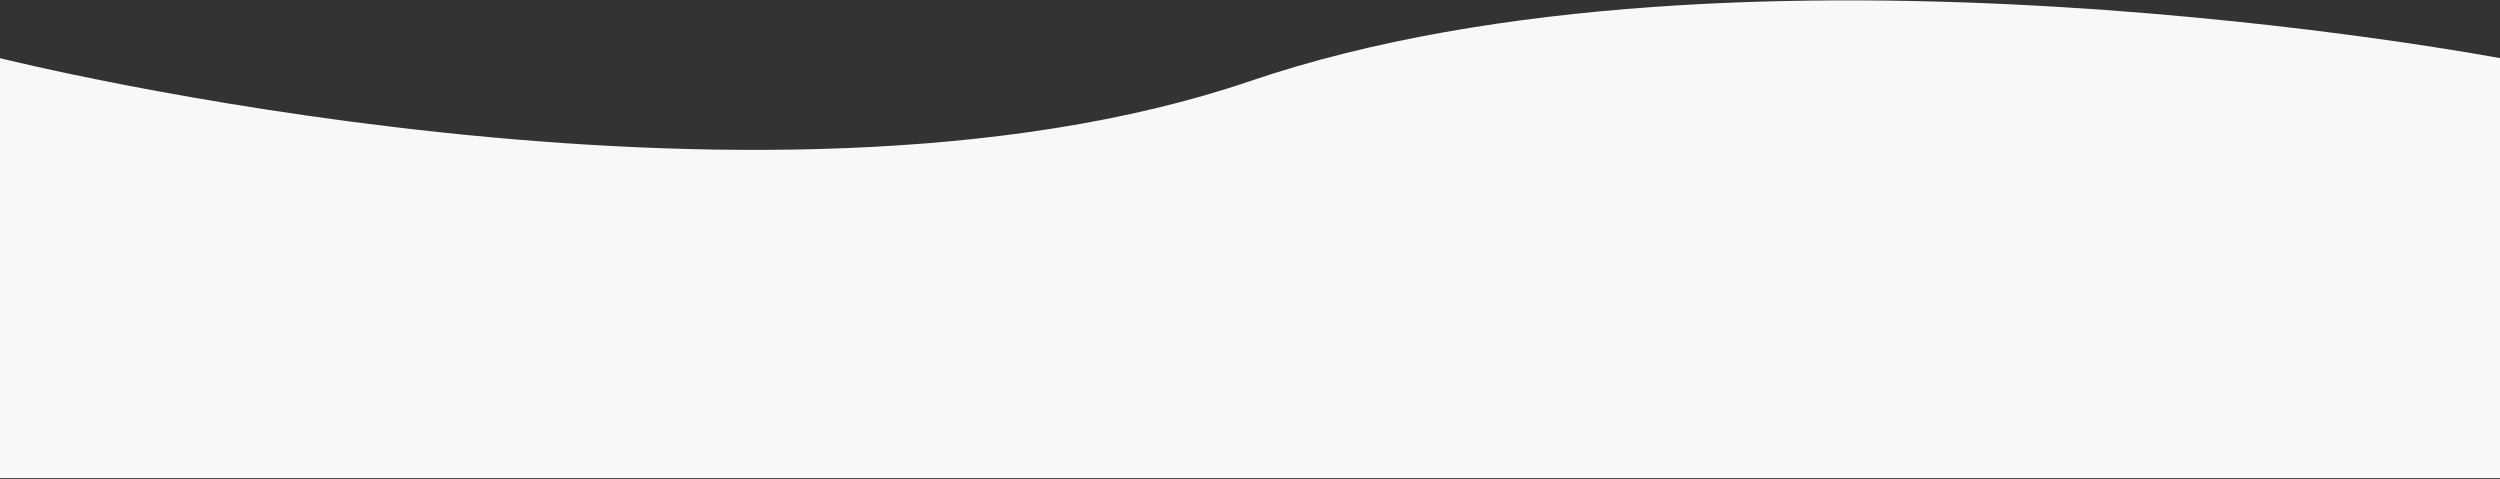 <?xml version="1.0" encoding="UTF-8"?>
<svg width="1920px" height="368px" viewBox="0 0 1920 368" version="1.1" xmlns="http://www.w3.org/2000/svg" xmlns:xlink="http://www.w3.org/1999/xlink">
    <rect x="0" y="0" width="1920" height="368" fill="#333333" stroke="none"/>
    <!-- Generator: Sketch 46.2 (44496) - http://www.bohemiancoding.com/sketch -->
    <title>Untitled</title>
    <desc>Created with Sketch.</desc>
    <defs></defs>
    <g id="Page-1" stroke="none" stroke-width="1" fill="none" fill-rule="evenodd">
        <g id="bg-waves-white-1" fill-rule="nonzero" fill="#F8F8F8">
            <path d="M3.06421555e-14,0.283 L3.06421555e-14,322.832 C3.06421555e-14,322.832 582.83,433.586 960,305.197 C1337.17,176.808 1920,322.832 1920,322.832 L1920,0.283 L3.06421555e-14,0.283 Z" id="Combined-Shape" transform="translate(960, 183.751) rotate(-180) translate(-960, -183.751) "></path>
        </g>
    </g>
</svg>